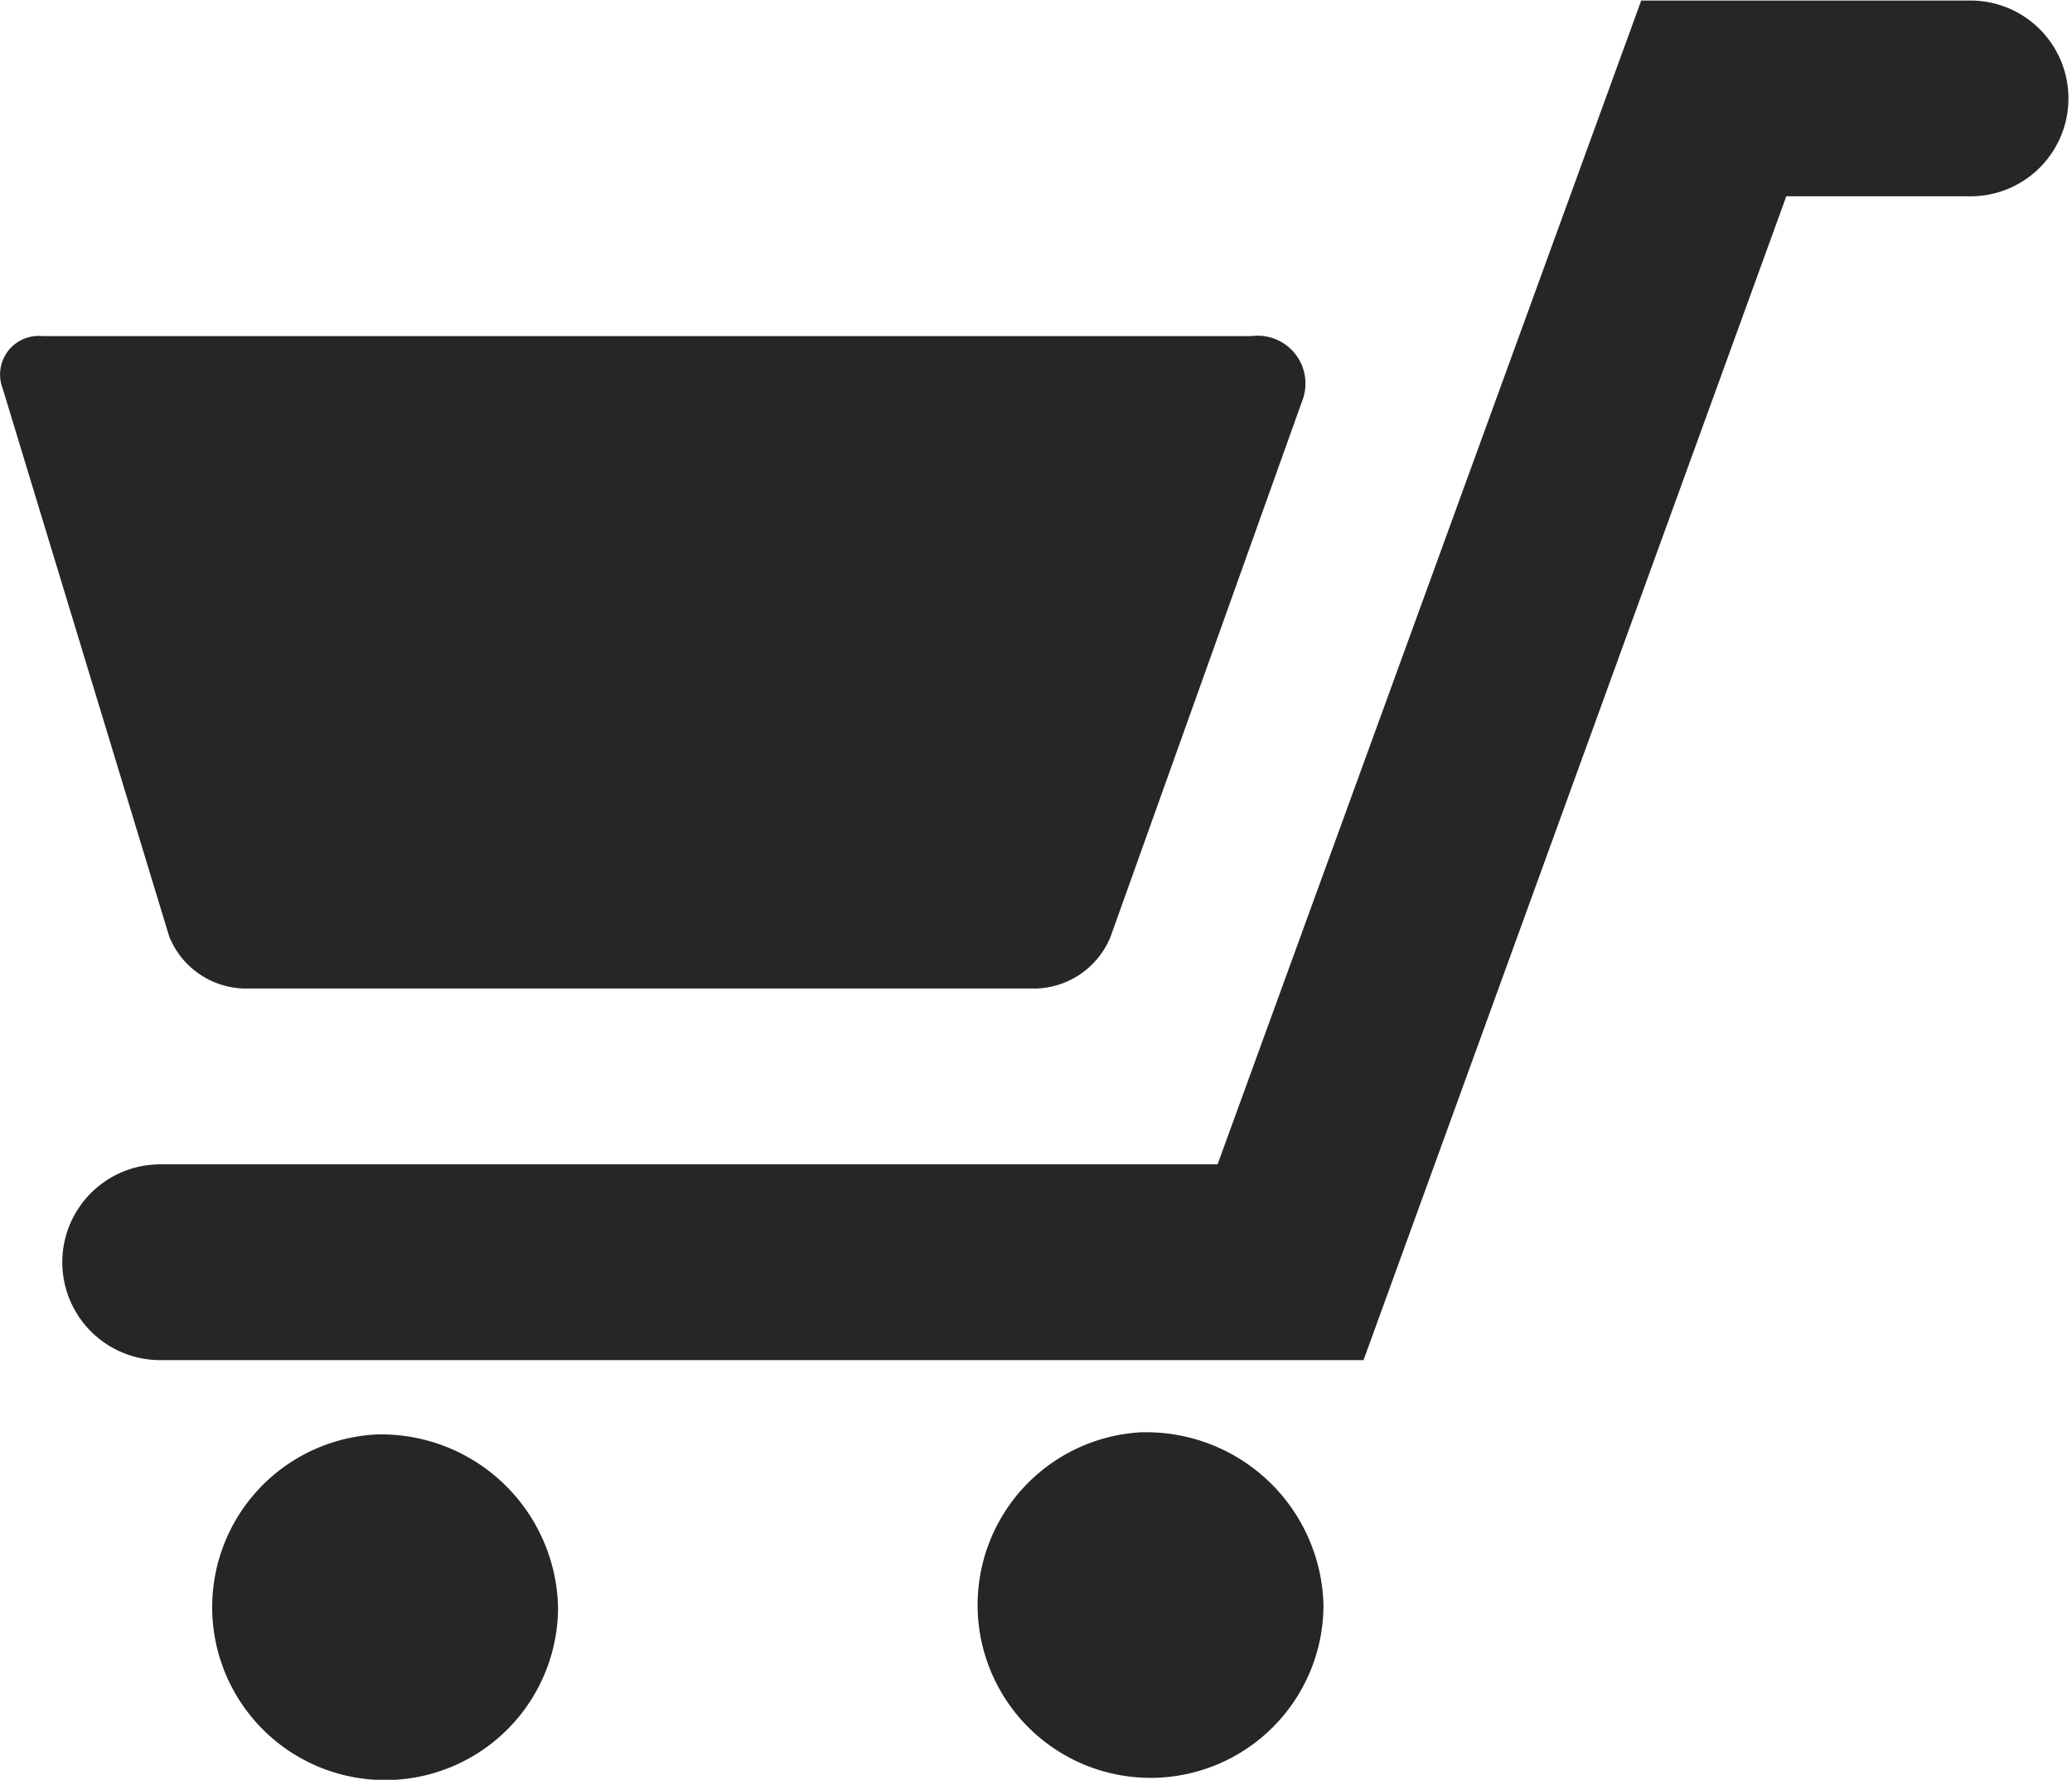 <svg xmlns="http://www.w3.org/2000/svg" width="23.28" height="20" viewBox="0 0 23.28 20">
<defs>
    <style>
      .cls-1 {
        fill: #262626;
        fill-rule: evenodd;
      }
    </style>
  </defs>
  <path id="Cart" class="cls-1" d="M1076.42,28.777H1090a0.537,0.537,0,0,1,.57.73l-2.15,6.013a0.932,0.932,0,0,1-.84.588h-8.9a0.932,0.932,0,0,1-.84-0.588l-1.87-6.155A0.434,0.434,0,0,1,1076.42,28.777Zm12.36,12.317a1.943,1.943,0,1,0,2.03,1.942A1.991,1.991,0,0,0,1088.78,41.095Zm-8.6.025a1.943,1.943,0,1,0,2.03,1.941A1.988,1.988,0,0,0,1080.18,41.119Zm-2.44-3.035h11.88l4.76-13.078h3.7a1.1,1.1,0,1,1,0,2.2h-2.07l-4.75,13.078h-13.52A1.1,1.1,0,1,1,1077.74,38.084Z" transform="translate(-1075.94 -25)"/>
</svg>
